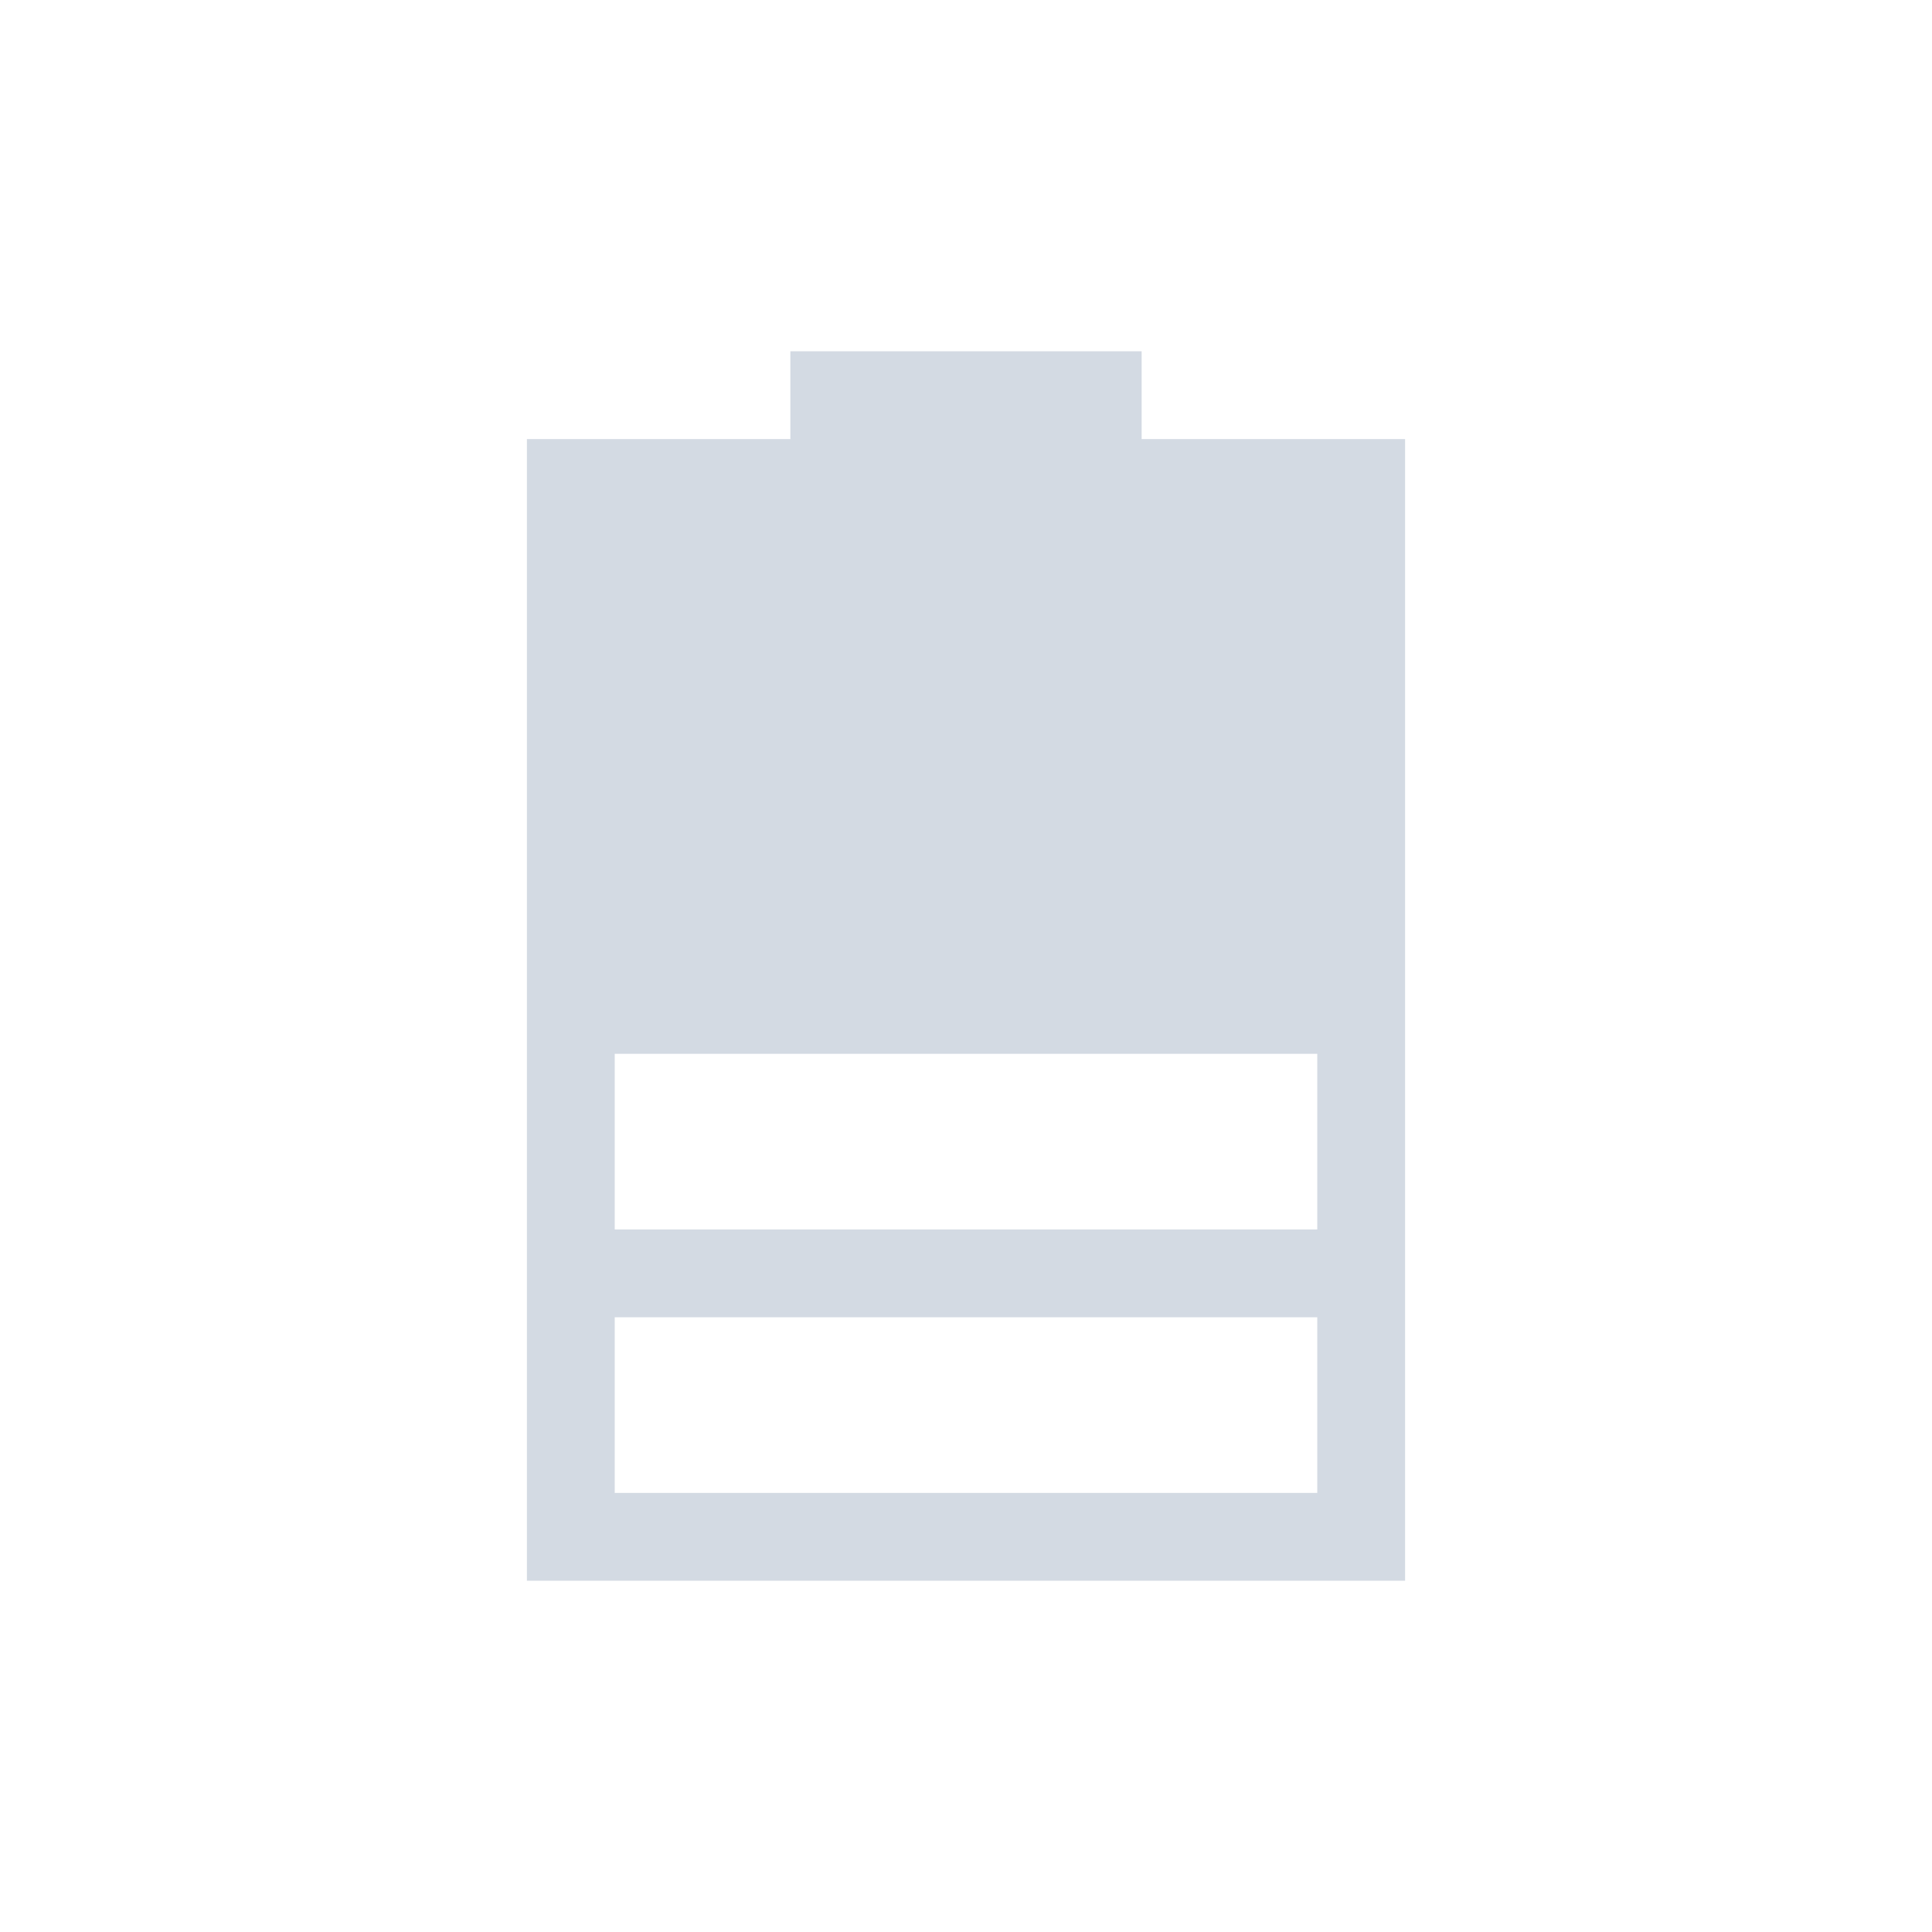 <?xml version="1.0" encoding="UTF-8" standalone="no"?>
<svg id="svg3487" xmlns:rdf="http://www.w3.org/1999/02/22-rdf-syntax-ns#" xmlns="http://www.w3.org/2000/svg" viewBox="0 0 22 22" width="22" version="1.1" xmlns:cc="http://creativecommons.org/ns#" height="22" xmlns:dc="http://purl.org/dc/elements/1.1/">
 <g id="layer1" transform="translate(0 -1030.4)">
  <path id="path3553" opacity="1e6" style="color:#7b7c7e" d="m9 1034.4v1h-3v13h10v-13h-3v-1h-4zm-2 8h8v2h-8v-2zm0 3h8v2h-8v-2z" fill="#d3dae3"/>
 </g>
</svg>
